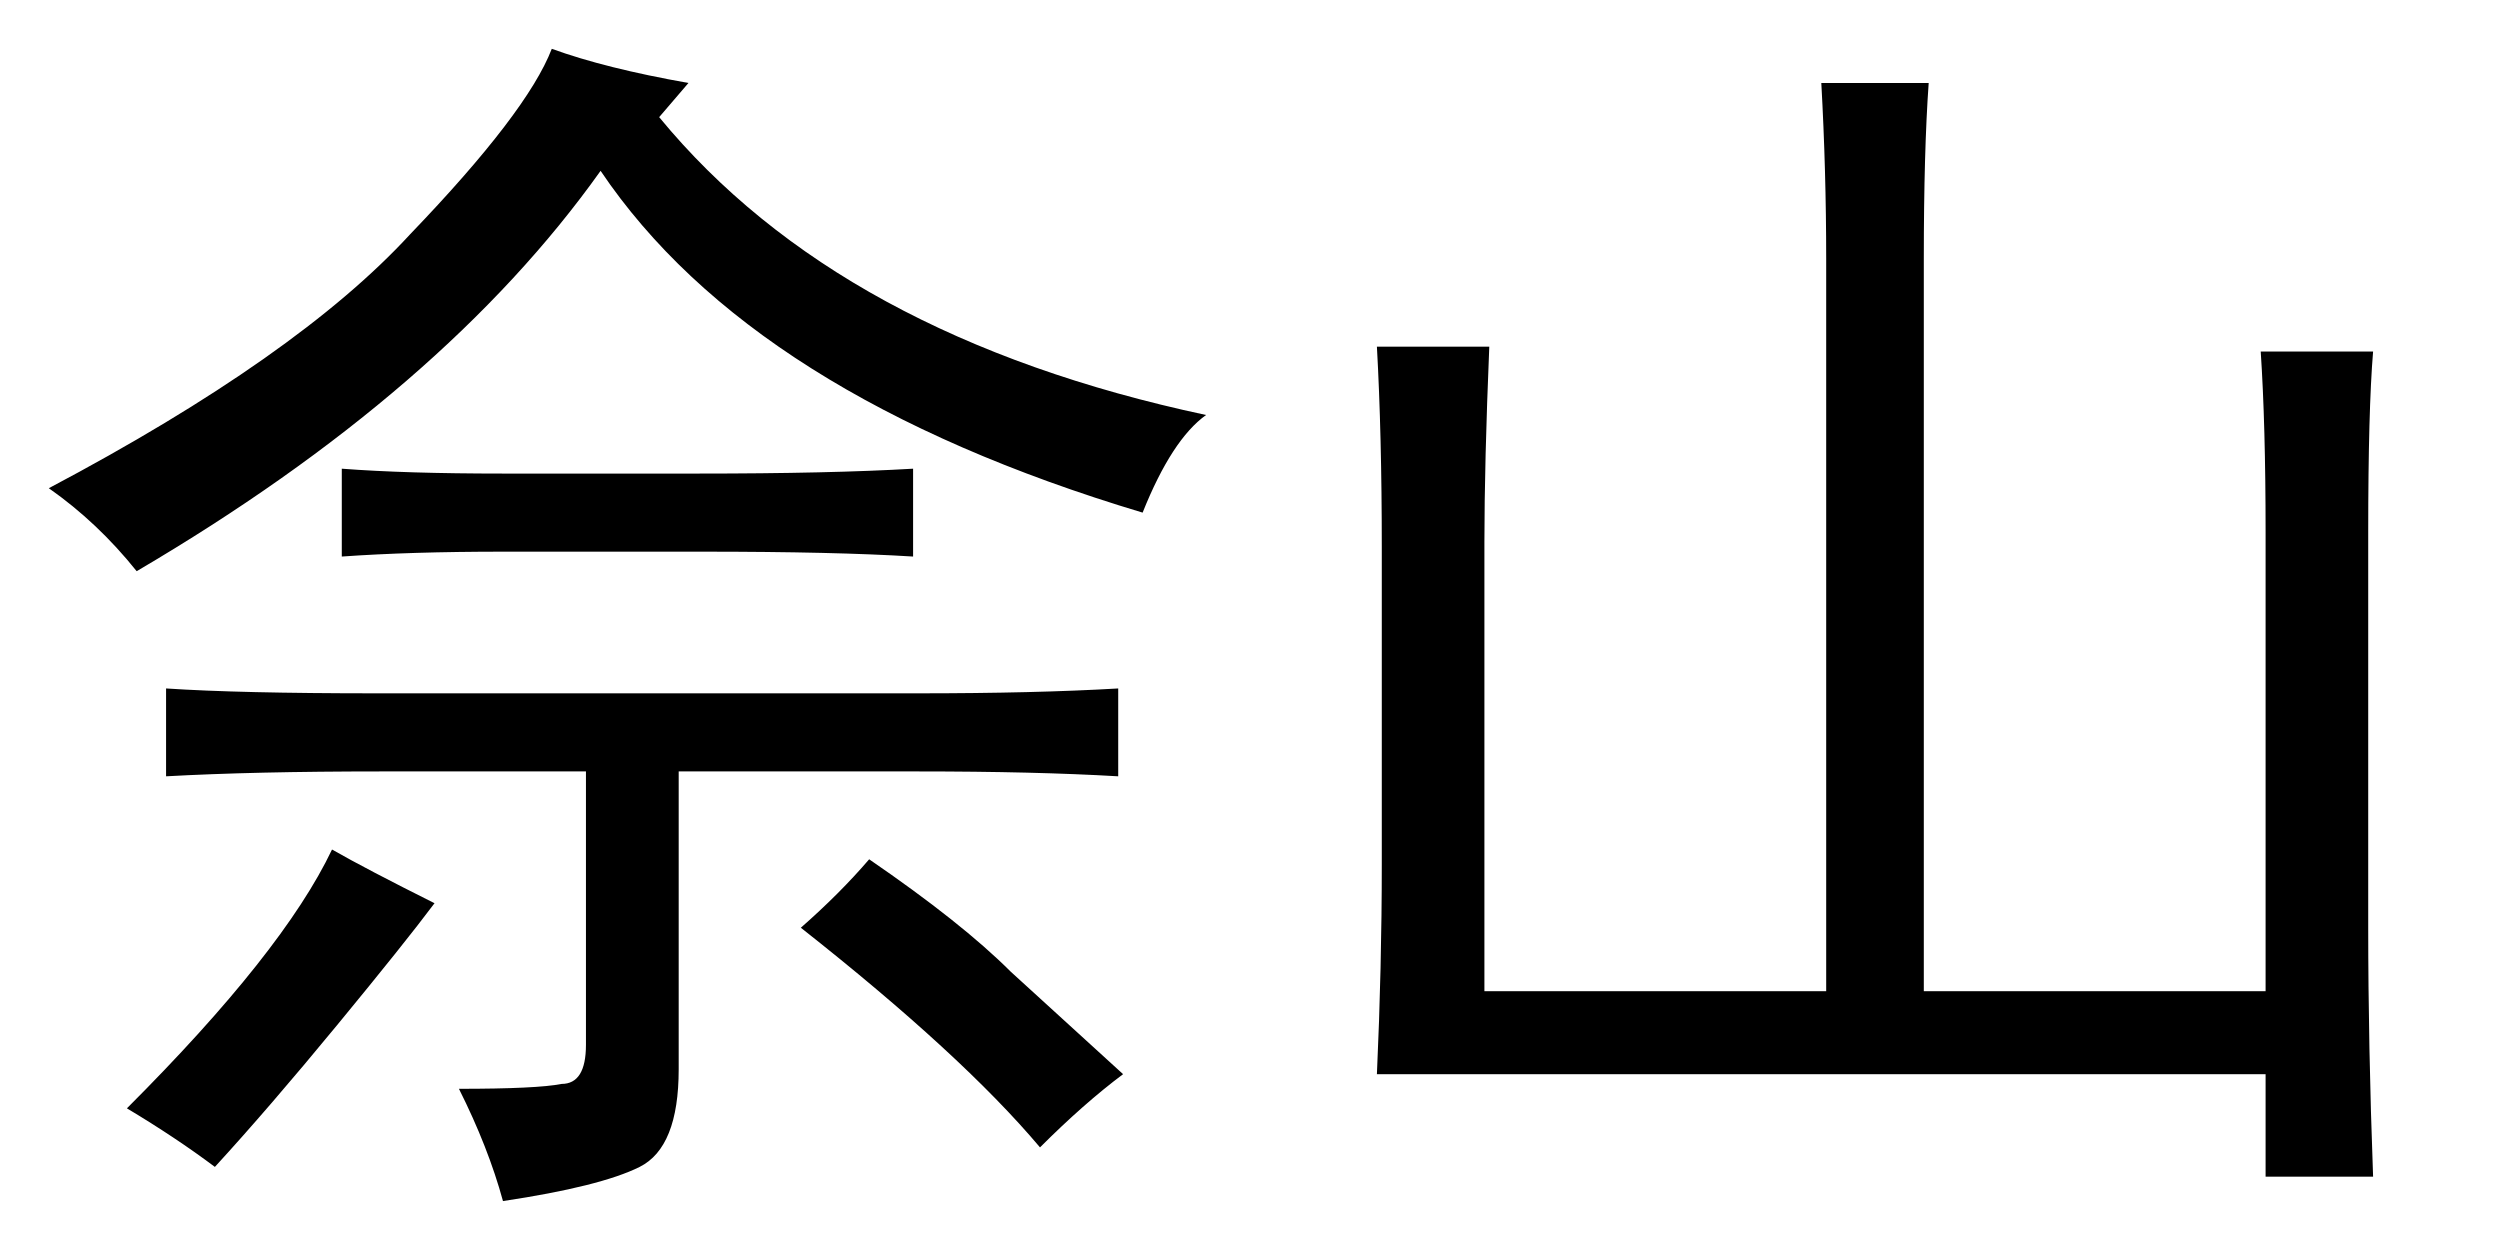 <?xml version='1.0' encoding='UTF-8'?>
<!-- This file was generated by dvisvgm 2.3.5 -->
<svg height='10.5pt' version='1.1' viewBox='-72 -72.41 21 10.5' width='21pt' xmlns='http://www.w3.org/2000/svg' xmlns:xlink='http://www.w3.org/1999/xlink'>
<defs>
<path d='M5.537 -8.039Q7.055 -6.193 10.131 -5.537Q9.844 -5.332 9.598 -4.717Q6.316 -5.701 5.045 -7.588Q3.732 -5.742 1.148 -4.225Q0.82 -4.635 0.41 -4.922Q2.502 -6.029 3.445 -7.055Q4.43 -8.08 4.635 -8.613Q5.086 -8.449 5.783 -8.326L5.537 -8.039ZM7.711 -3.199Q8.695 -3.199 9.393 -3.24V-2.502Q8.695 -2.543 7.711 -2.543H5.701V-0.041Q5.701 0.615 5.373 0.779T4.225 1.066Q4.102 0.615 3.855 0.123Q4.512 0.123 4.717 0.082Q4.922 0.082 4.922 -0.246V-2.543H3.199Q2.133 -2.543 1.395 -2.502V-3.24Q2.01 -3.199 3.158 -3.199H7.711ZM5.865 -5.045Q6.973 -5.045 7.67 -5.086V-4.348Q7.014 -4.389 5.906 -4.389H4.225Q3.445 -4.389 2.871 -4.348V-5.086Q3.404 -5.045 4.225 -5.045H5.865ZM3.65 -1.436Q3.404 -1.107 2.83 -0.41T1.805 0.779Q1.477 0.533 1.066 0.287Q2.379 -1.025 2.789 -1.887Q3.076 -1.723 3.65 -1.436ZM7.301 -1.805Q8.08 -1.271 8.49 -0.861Q8.941 -0.451 9.434 0Q9.105 0.246 8.736 0.615Q8.08 -0.164 6.727 -1.23Q7.055 -1.518 7.301 -1.805Z' id='g0-1422'/>
<path d='M2.01 -6.111Q1.969 -5.127 1.969 -4.471V-0.697H4.84V-6.85Q4.84 -7.588 4.799 -8.326H5.701Q5.66 -7.752 5.66 -6.85V-0.697H8.531V-4.553Q8.531 -5.455 8.49 -6.07H9.434Q9.393 -5.578 9.393 -4.553V-1.23Q9.393 -0.246 9.434 0.861H8.531V0H1.066Q1.107 -0.902 1.107 -1.764V-4.43Q1.107 -5.373 1.066 -6.111H2.01Z' id='g0-4775'/>
</defs>
<g id='page1'>
<use x='-72' xlink:href='#g0-1422' y='-63.387'/>
<use x='-61.5' xlink:href='#g0-4775' y='-63.387'/>
</g>
</svg>
